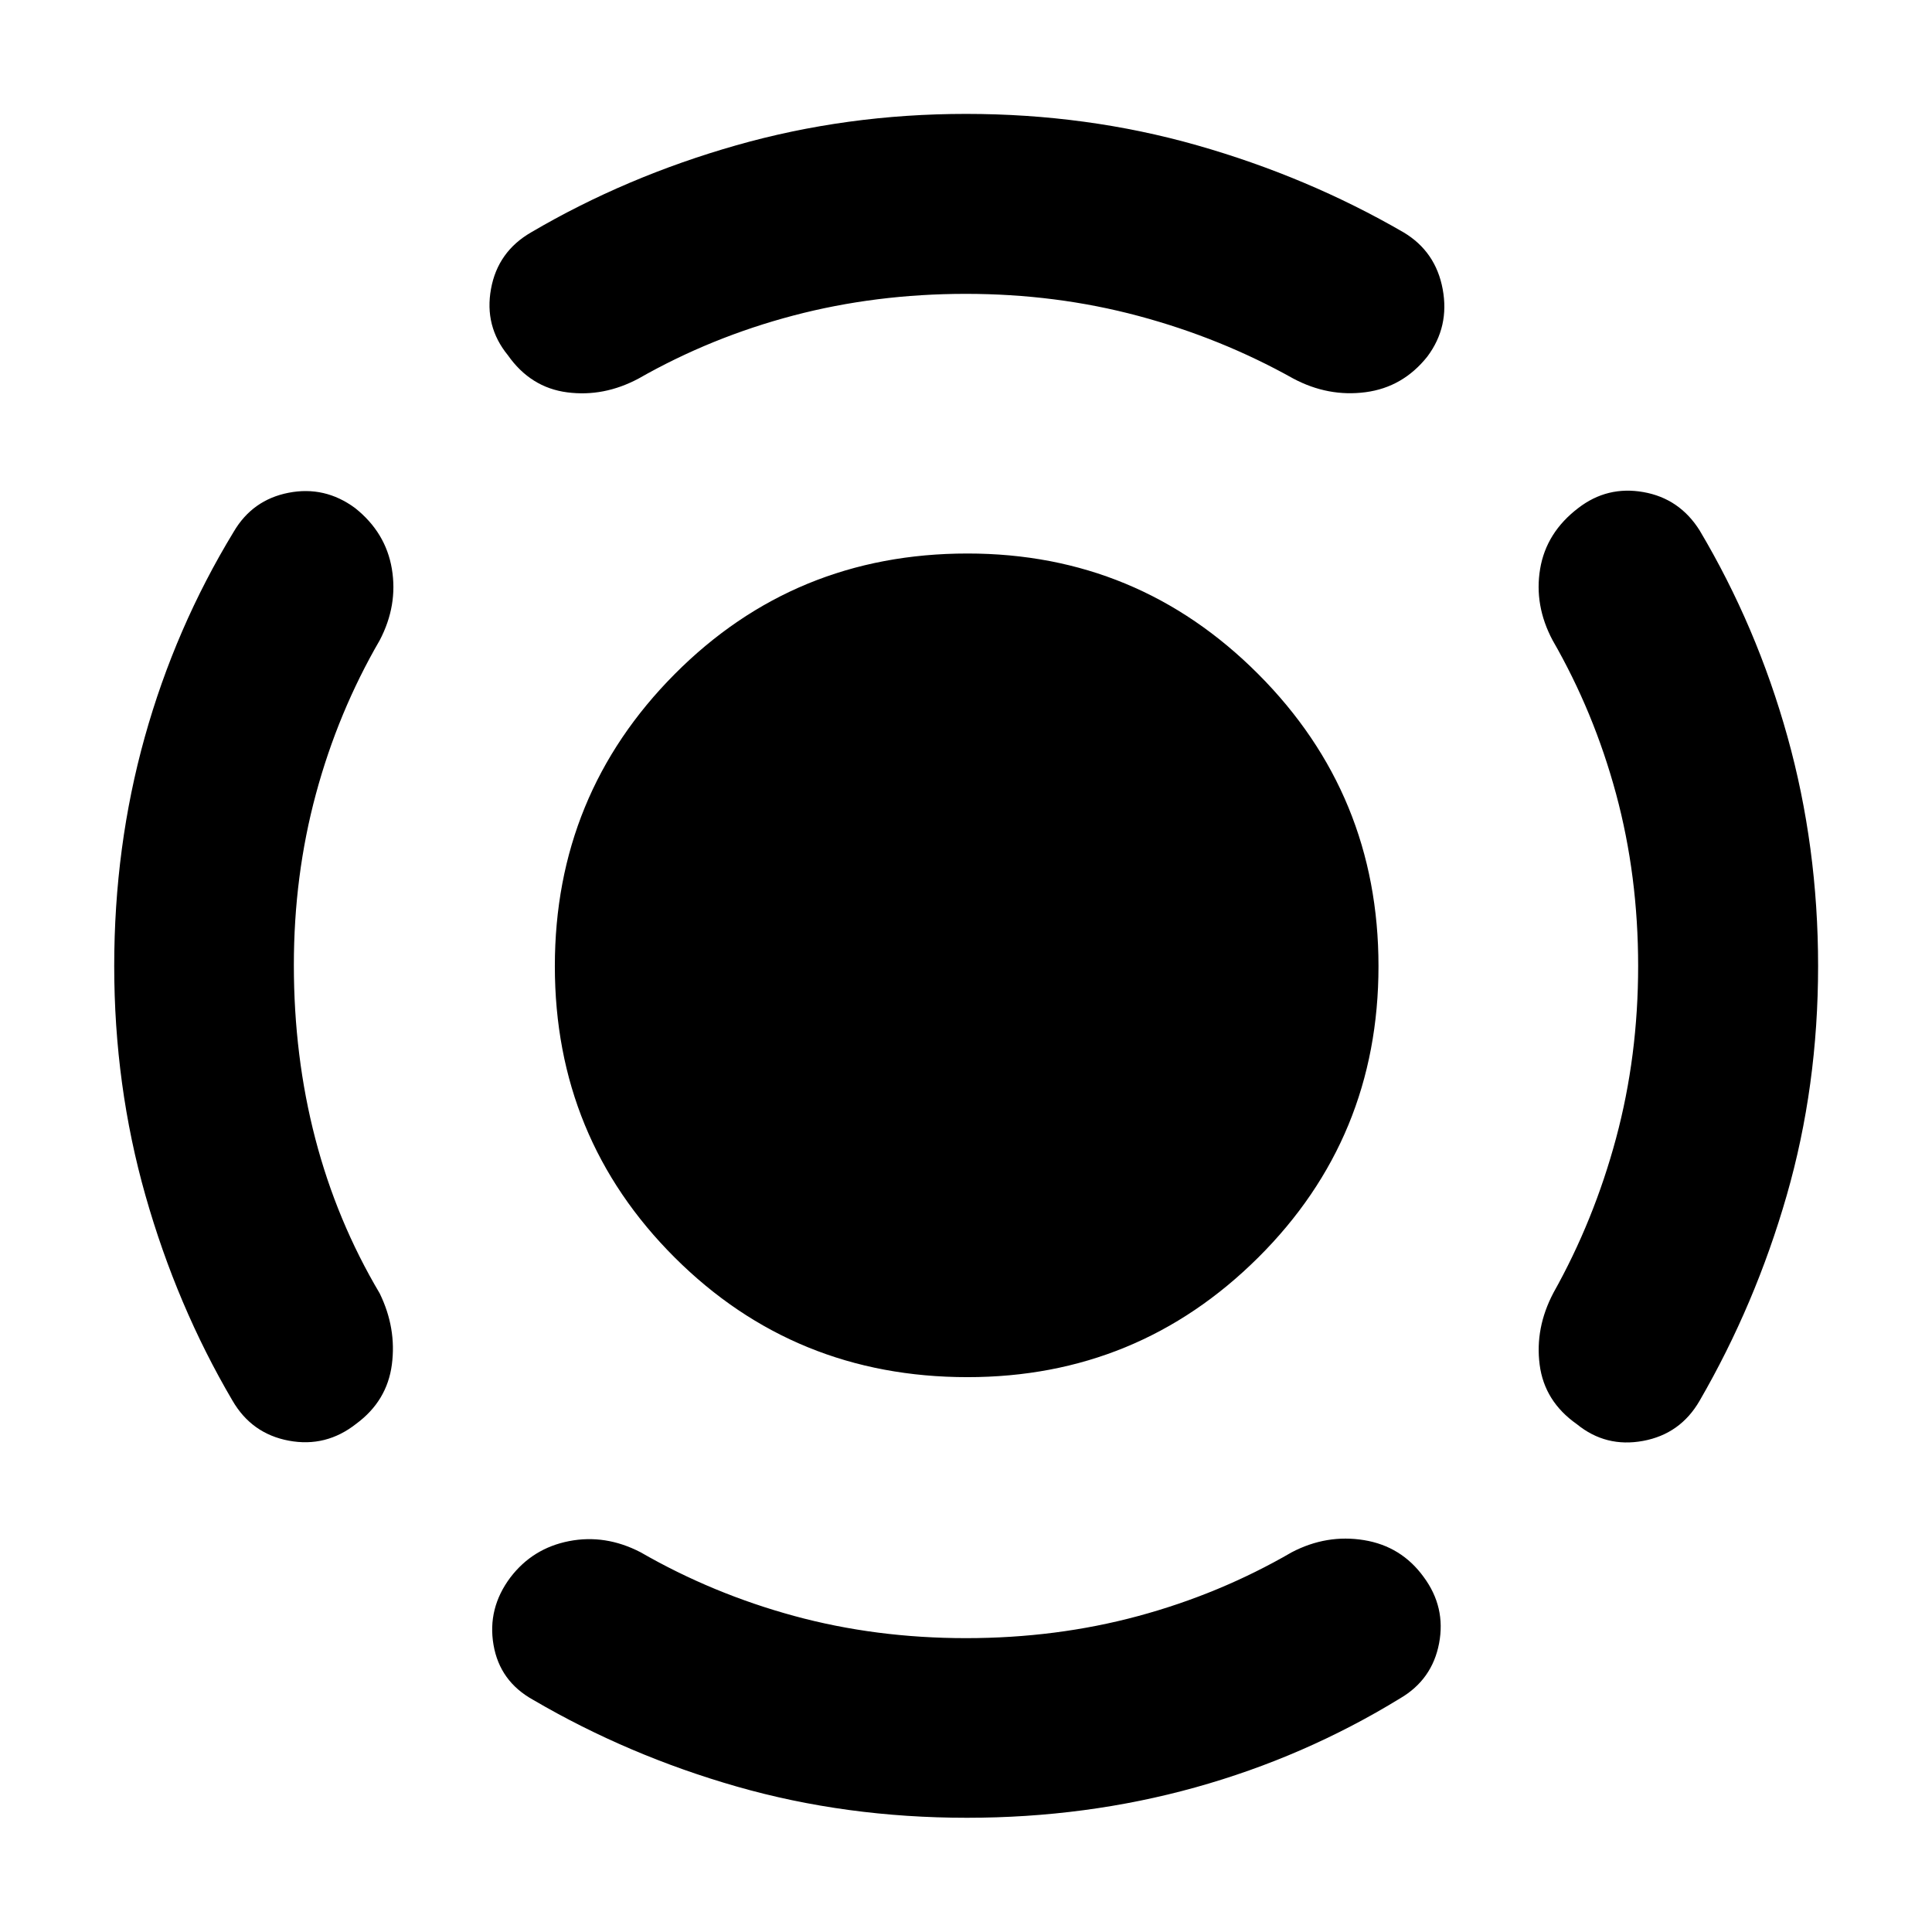 <svg xmlns="http://www.w3.org/2000/svg" height="40" viewBox="0 -960 960 960" width="40"><path d="M480.761-275.703q-85.926 0-145.492-59.434-59.566-59.434-59.566-144.769 0-85.259 59.566-145.158 59.566-59.9 145.492-59.9 84.668 0 144.435 59.9 59.768 59.899 59.768 145.158 0 85.335-59.768 144.769-59.767 59.434-144.435 59.434ZM813.986-480q0-44.884-10.969-85.507-10.969-40.624-31.531-76.334-9.239-17.355-6.2-35.485 3.04-18.131 18.989-30.261 14.377-11.065 32.326-7.898 17.949 3.166 27.935 19.043 28.379 47.737 43.624 102.407 15.245 54.67 15.245 114.035 0 59.761-15.587 113.967-15.586 54.207-43.282 102.048-9.558 16.543-28.094 19.963-18.536 3.42-32.913-8.311-16.109-11.305-18.482-29.555-2.373-18.249 6.866-35.764 20.111-35.886 31.092-76.73 10.981-40.844 10.981-85.618ZM479.92-813.986q-44.804 0-85.688 10.768-40.884 10.769-76.914 31.305-17.275 9.239-35.478 6.866-18.202-2.373-29.507-18.482-11.731-14.377-8.358-32.913 3.373-18.536 19.916-28.094 47.056-27.641 101.909-43.255 54.853-15.614 114.2-15.614 60.014 0 114.867 15.614t102.575 43.255q15.971 9.558 19.424 28.221 3.453 18.663-7.612 33.467-12.131 15.283-30.714 17.728-18.583 2.446-35.938-6.793-35.911-20.111-76.895-31.092-40.984-10.981-85.787-10.981ZM146.014-480.494q0 45.378 10.649 86.262 10.648 40.884 32.011 76.914 8.413 17.275 6.04 35.358t-17.656 29.387q-15.043 11.892-33.54 8.439-18.496-3.453-28.054-19.996-27.641-47.056-43.175-101.789Q56.754-420.653 56.754-480q0-59.365 15.165-113.702 15.166-54.337 44.212-102.073 9.319-15.877 27.268-19.377 17.949-3.5 32.992 7.565 15.283 12.13 18.323 30.261 3.039 18.13-6.04 35.485-20.722 35.71-31.691 76.334-10.969 40.623-10.969 85.013ZM480-146.014q44.884 0 85.507-10.969 40.624-10.969 76.334-31.691 17.355-9.079 35.938-6.04 18.583 3.04 29.648 18.323 11.066 14.963 7.645 32.952-3.42 17.989-19.297 27.308-47.631 29.206-101.85 44.291-54.218 15.086-113.452 15.086-60.14 0-114.233-15.479-54.093-15.478-101.349-43.137-16.543-9.159-19.663-27.292-3.119-18.133 8.345-33.468 11.065-14.544 29.148-18.084 18.083-3.539 35.597 5.54 35.79 20.602 76.294 31.631T480-146.014Z"/></svg>